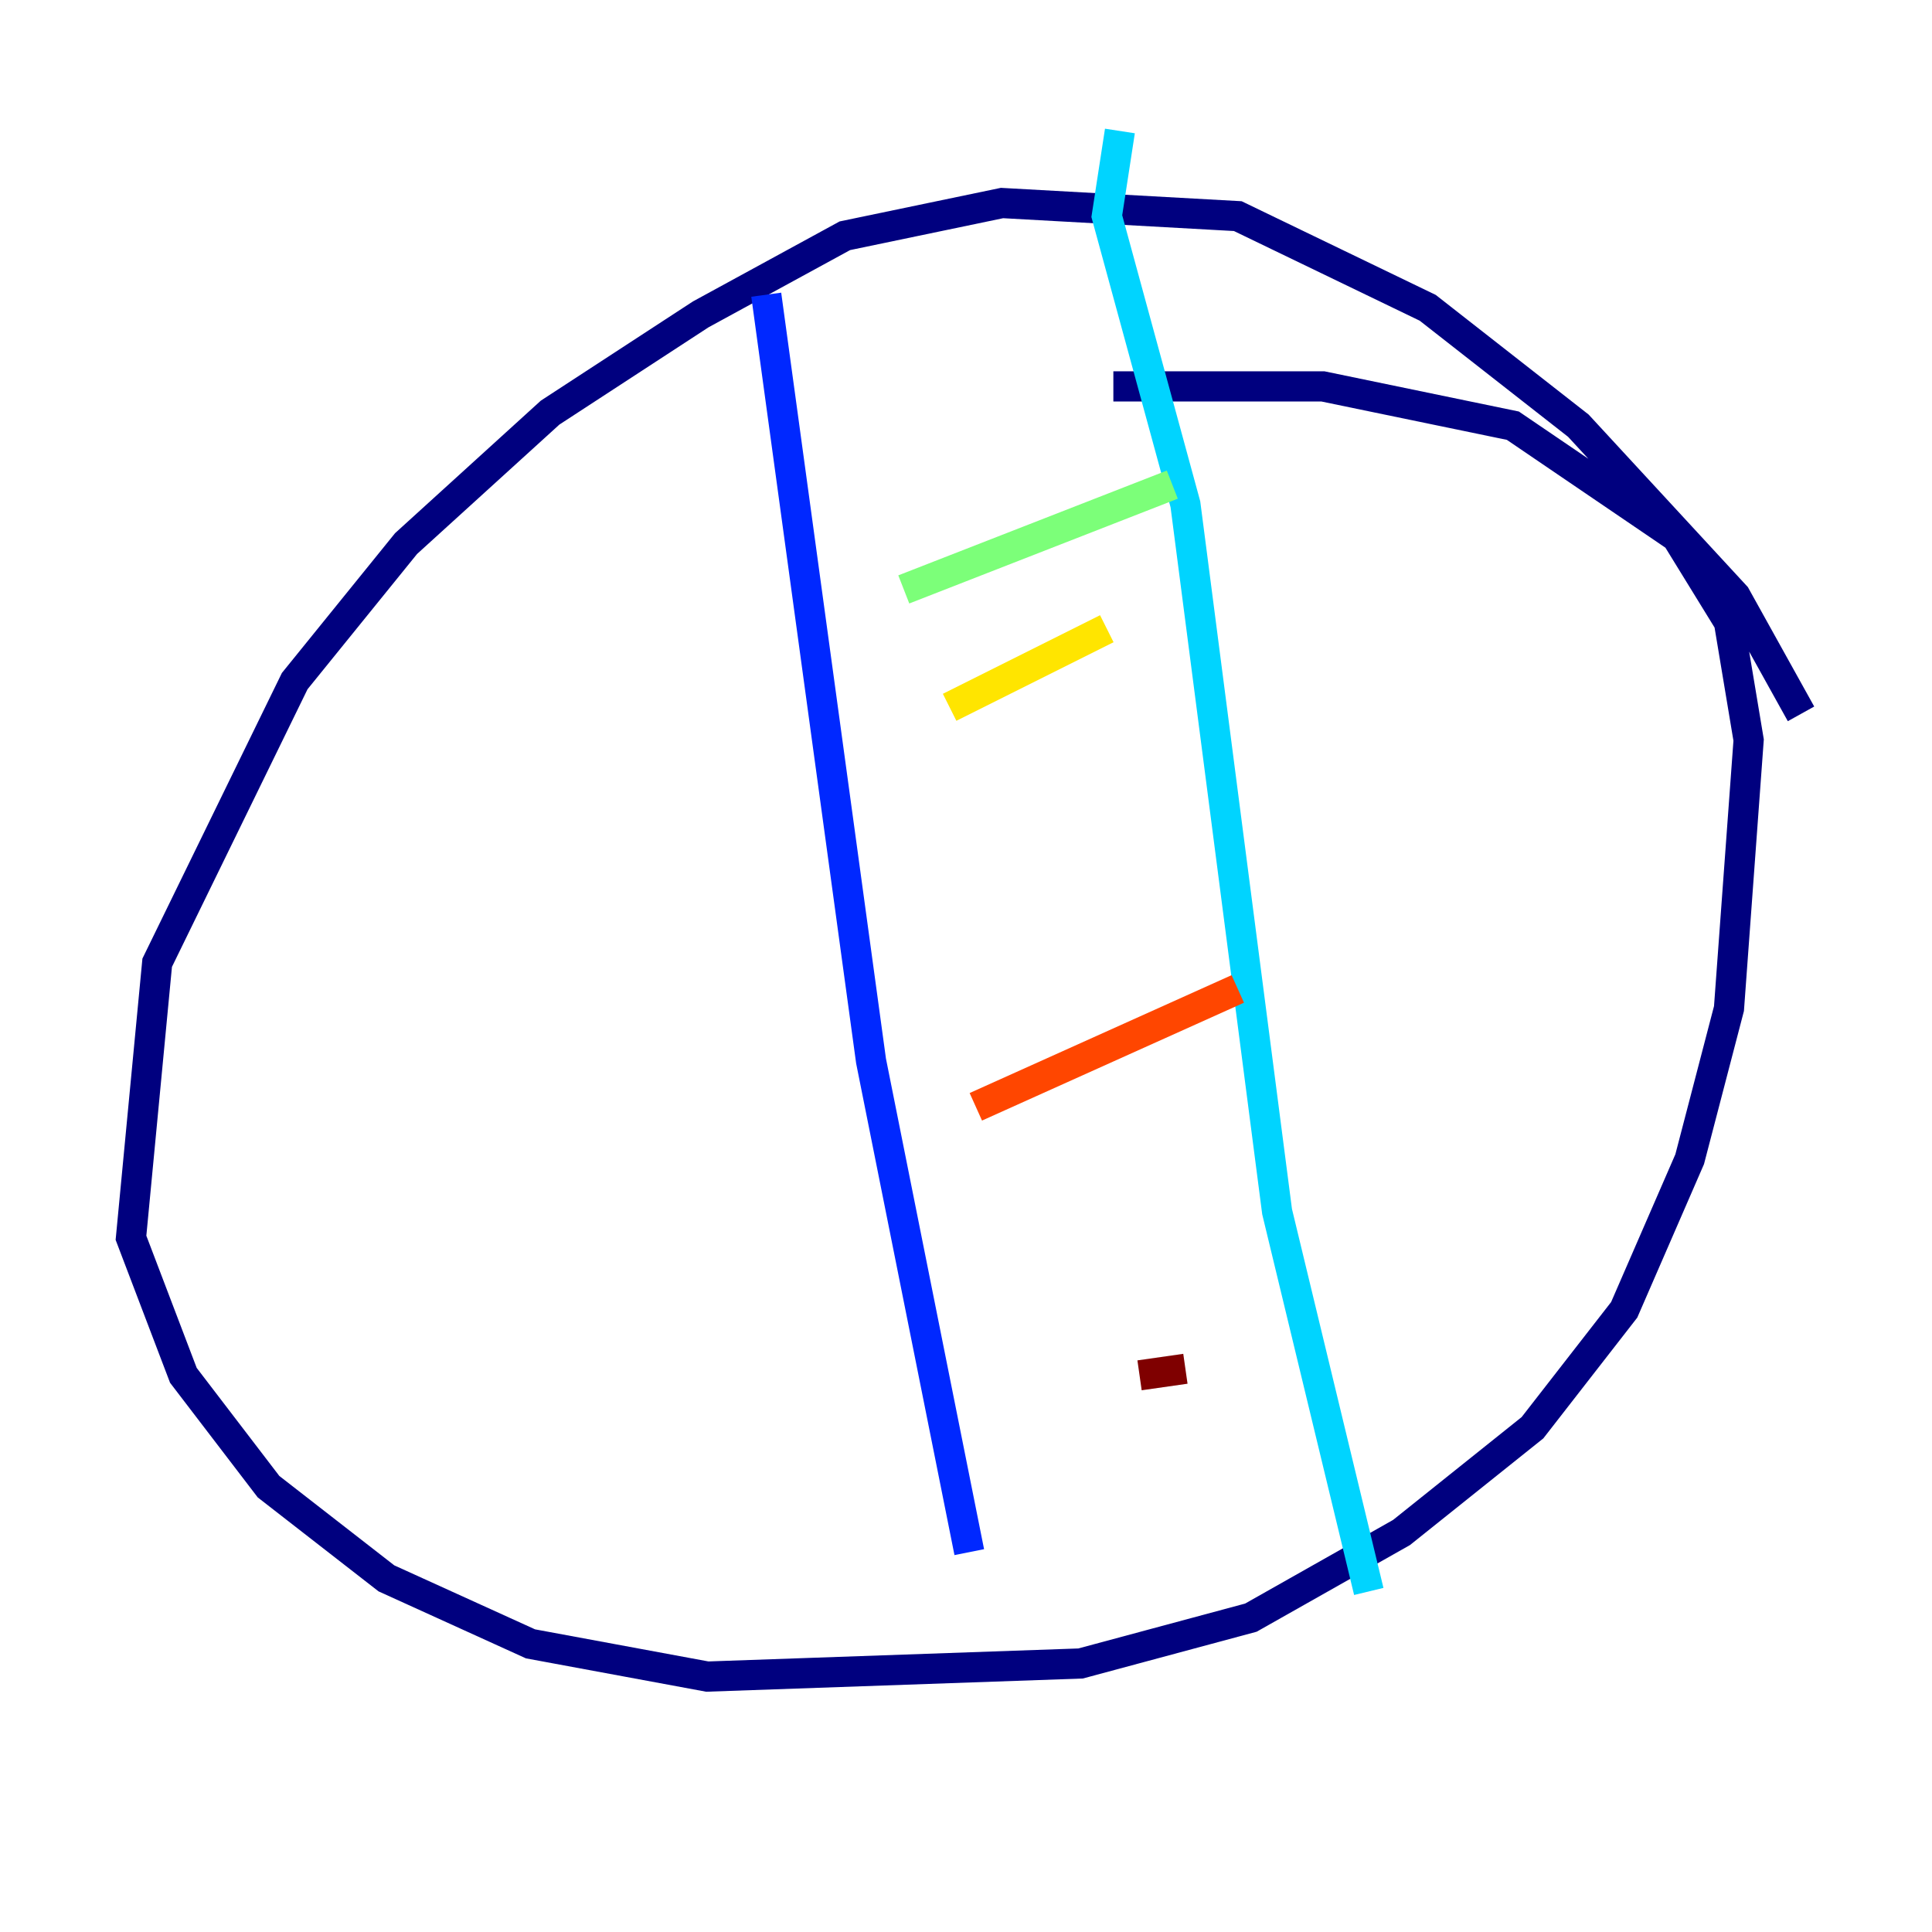 <?xml version="1.0" encoding="utf-8" ?>
<svg baseProfile="tiny" height="128" version="1.2" viewBox="0,0,128,128" width="128" xmlns="http://www.w3.org/2000/svg" xmlns:ev="http://www.w3.org/2001/xml-events" xmlns:xlink="http://www.w3.org/1999/xlink"><defs /><polyline fill="none" points="119.322,47.295 114.983,39.485 104.57,28.203 94.59,20.393 82.007,14.319 66.386,13.451 55.973,15.62 46.427,20.827 36.447,27.336 26.902,36.014 19.525,45.125 10.414,63.783 8.678,82.007 12.149,91.119 17.79,98.495 25.6,104.57 35.146,108.909 46.861,111.078 71.593,110.21 82.875,107.173 92.854,101.532 101.532,94.59 107.607,86.78 111.946,76.8 114.549,66.82 115.851,49.031 114.549,41.22 111.078,35.58 100.231,28.203 87.647,25.6 73.763,25.6" stroke="#00007f" stroke-width="2" /><polyline fill="none" points="50.766,19.525 57.709,70.291 64.217,102.834" stroke="#0028ff" stroke-width="2" /><polyline fill="none" points="74.197,8.678 73.329,14.319 78.536,33.41 84.61,80.271 90.685,105.437" stroke="#00d4ff" stroke-width="2" /><polyline fill="none" points="59.878,39.051 77.668,32.108" stroke="#7cff79" stroke-width="2" /><polyline fill="none" points="62.915,46.861 73.329,41.654" stroke="#ffe500" stroke-width="2" /><polyline fill="none" points="64.651,73.329 82.007,65.519" stroke="#ff4600" stroke-width="2" /><polyline fill="none" points="75.498,91.119 78.536,90.685" stroke="#7f0000" stroke-width="2" /></svg>